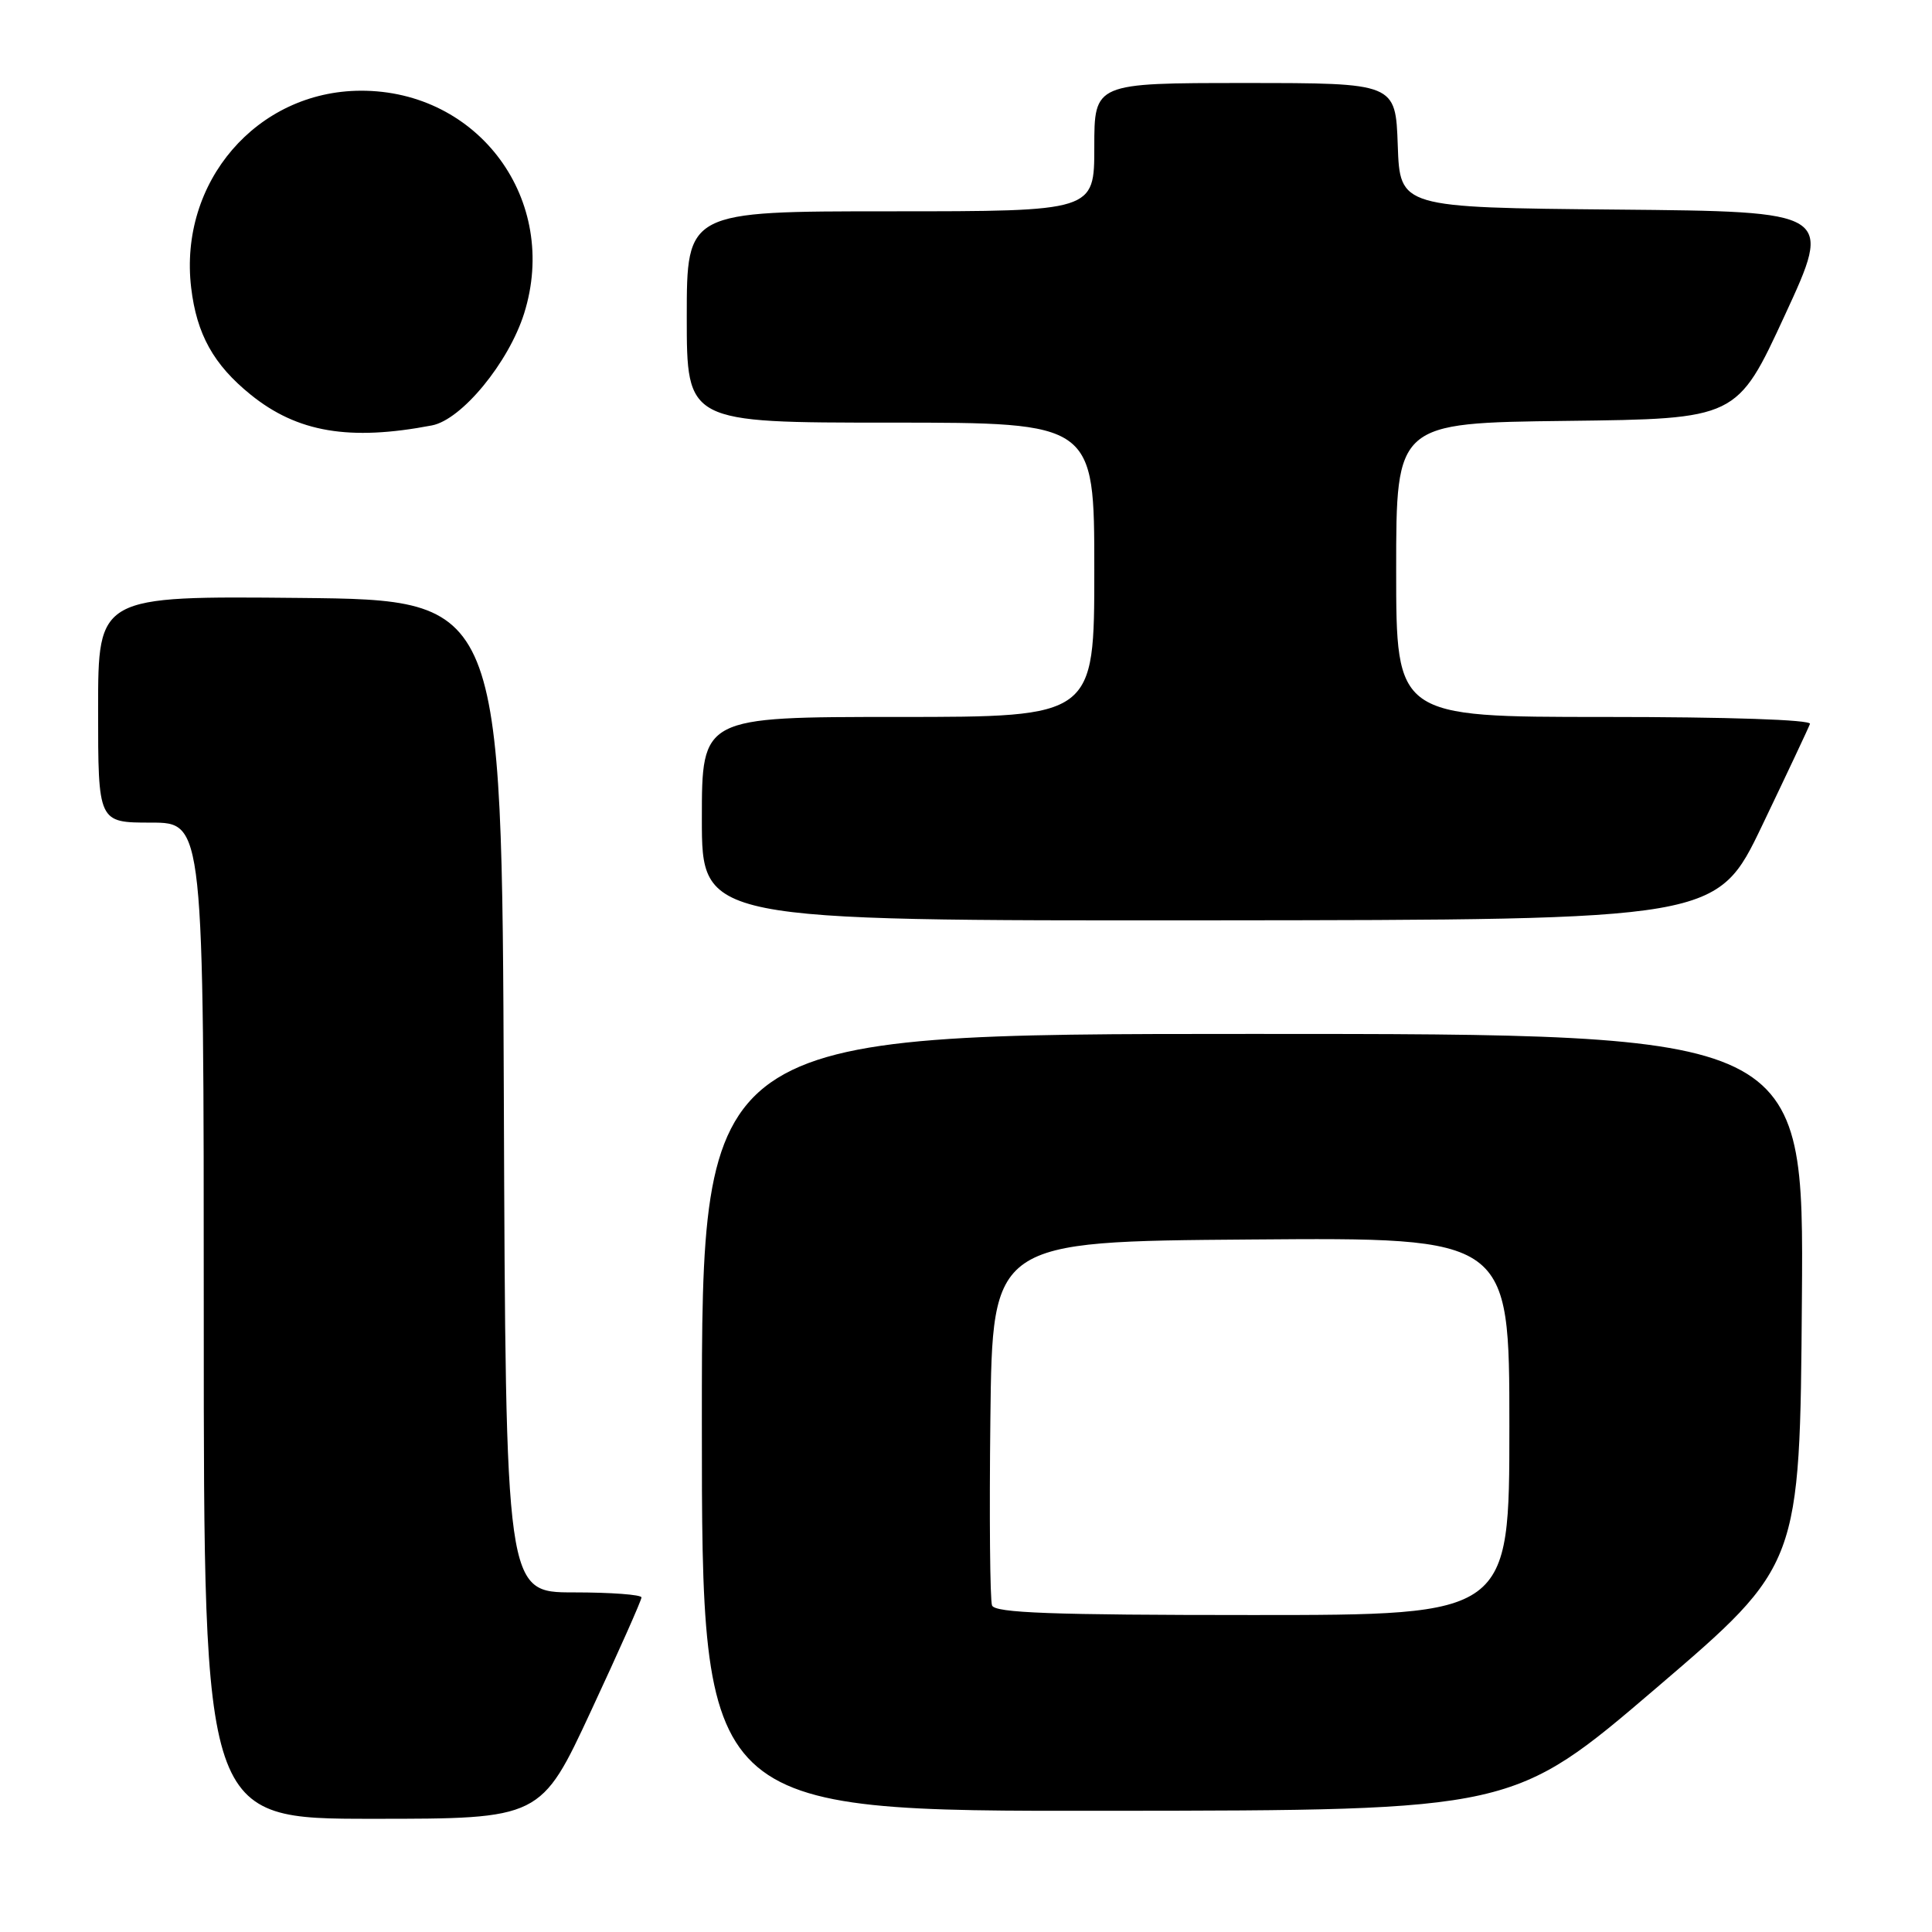 <?xml version="1.0" encoding="UTF-8" standalone="no"?>
<!DOCTYPE svg PUBLIC "-//W3C//DTD SVG 1.1//EN" "http://www.w3.org/Graphics/SVG/1.1/DTD/svg11.dtd" >
<svg xmlns="http://www.w3.org/2000/svg" xmlns:xlink="http://www.w3.org/1999/xlink" version="1.1" viewBox="0 0 256 256">
 <g >
 <path fill="currentColor"
d=" M 78.33 226.67 C 82.00 218.79 85.00 212.04 85.00 211.67 C 85.00 211.30 80.95 211.00 76.01 211.00 C 67.01 211.00 67.01 211.00 66.76 145.25 C 66.50 79.50 66.50 79.50 39.75 79.23 C 13.00 78.97 13.00 78.97 13.00 93.98 C 13.00 109.00 13.00 109.00 20.00 109.00 C 27.00 109.00 27.00 109.00 27.00 175.00 C 27.00 241.00 27.00 241.00 49.33 241.00 C 71.67 241.00 71.67 241.00 78.33 226.67 Z  M 219.50 223.64 C 238.50 207.39 238.50 207.39 238.76 172.19 C 239.03 137.00 239.03 137.00 166.01 137.00 C 93.00 137.00 93.00 137.00 93.00 188.50 C 93.00 240.00 93.00 240.00 146.75 239.94 C 200.50 239.89 200.50 239.89 219.50 223.64 Z  M 233.50 109.37 C 236.80 102.48 239.65 96.43 239.83 95.92 C 240.03 95.37 228.99 95.00 212.58 95.00 C 185.00 95.00 185.00 95.00 185.00 75.52 C 185.00 56.04 185.00 56.04 207.58 55.77 C 230.16 55.50 230.16 55.50 236.50 41.77 C 242.85 28.03 242.85 28.03 214.17 27.77 C 185.50 27.50 185.50 27.50 185.21 19.25 C 184.92 11.00 184.92 11.00 164.96 11.00 C 145.00 11.00 145.00 11.00 145.00 19.50 C 145.00 28.00 145.00 28.00 118.00 28.00 C 91.00 28.00 91.00 28.00 91.00 42.00 C 91.00 56.00 91.00 56.00 118.00 56.00 C 145.00 56.00 145.00 56.00 145.00 75.50 C 145.00 95.00 145.00 95.00 119.00 95.00 C 93.00 95.00 93.00 95.00 93.00 108.50 C 93.00 122.00 93.00 122.00 160.25 121.95 C 227.50 121.89 227.50 121.89 233.50 109.37 Z  M 57.23 56.37 C 61.17 55.62 67.39 48.06 69.45 41.53 C 74.16 26.54 63.46 11.96 47.78 12.02 C 34.03 12.08 23.67 24.12 25.33 38.12 C 26.06 44.29 28.30 48.32 33.21 52.29 C 39.39 57.29 46.30 58.46 57.23 56.37 Z  M 131.45 212.73 C 131.18 212.03 131.08 200.89 131.23 187.98 C 131.50 164.50 131.50 164.50 165.75 164.24 C 200.00 163.97 200.00 163.97 200.00 188.99 C 200.00 214.00 200.00 214.00 165.97 214.00 C 139.37 214.00 131.83 213.72 131.45 212.73 Z "/>
</g>
</svg>